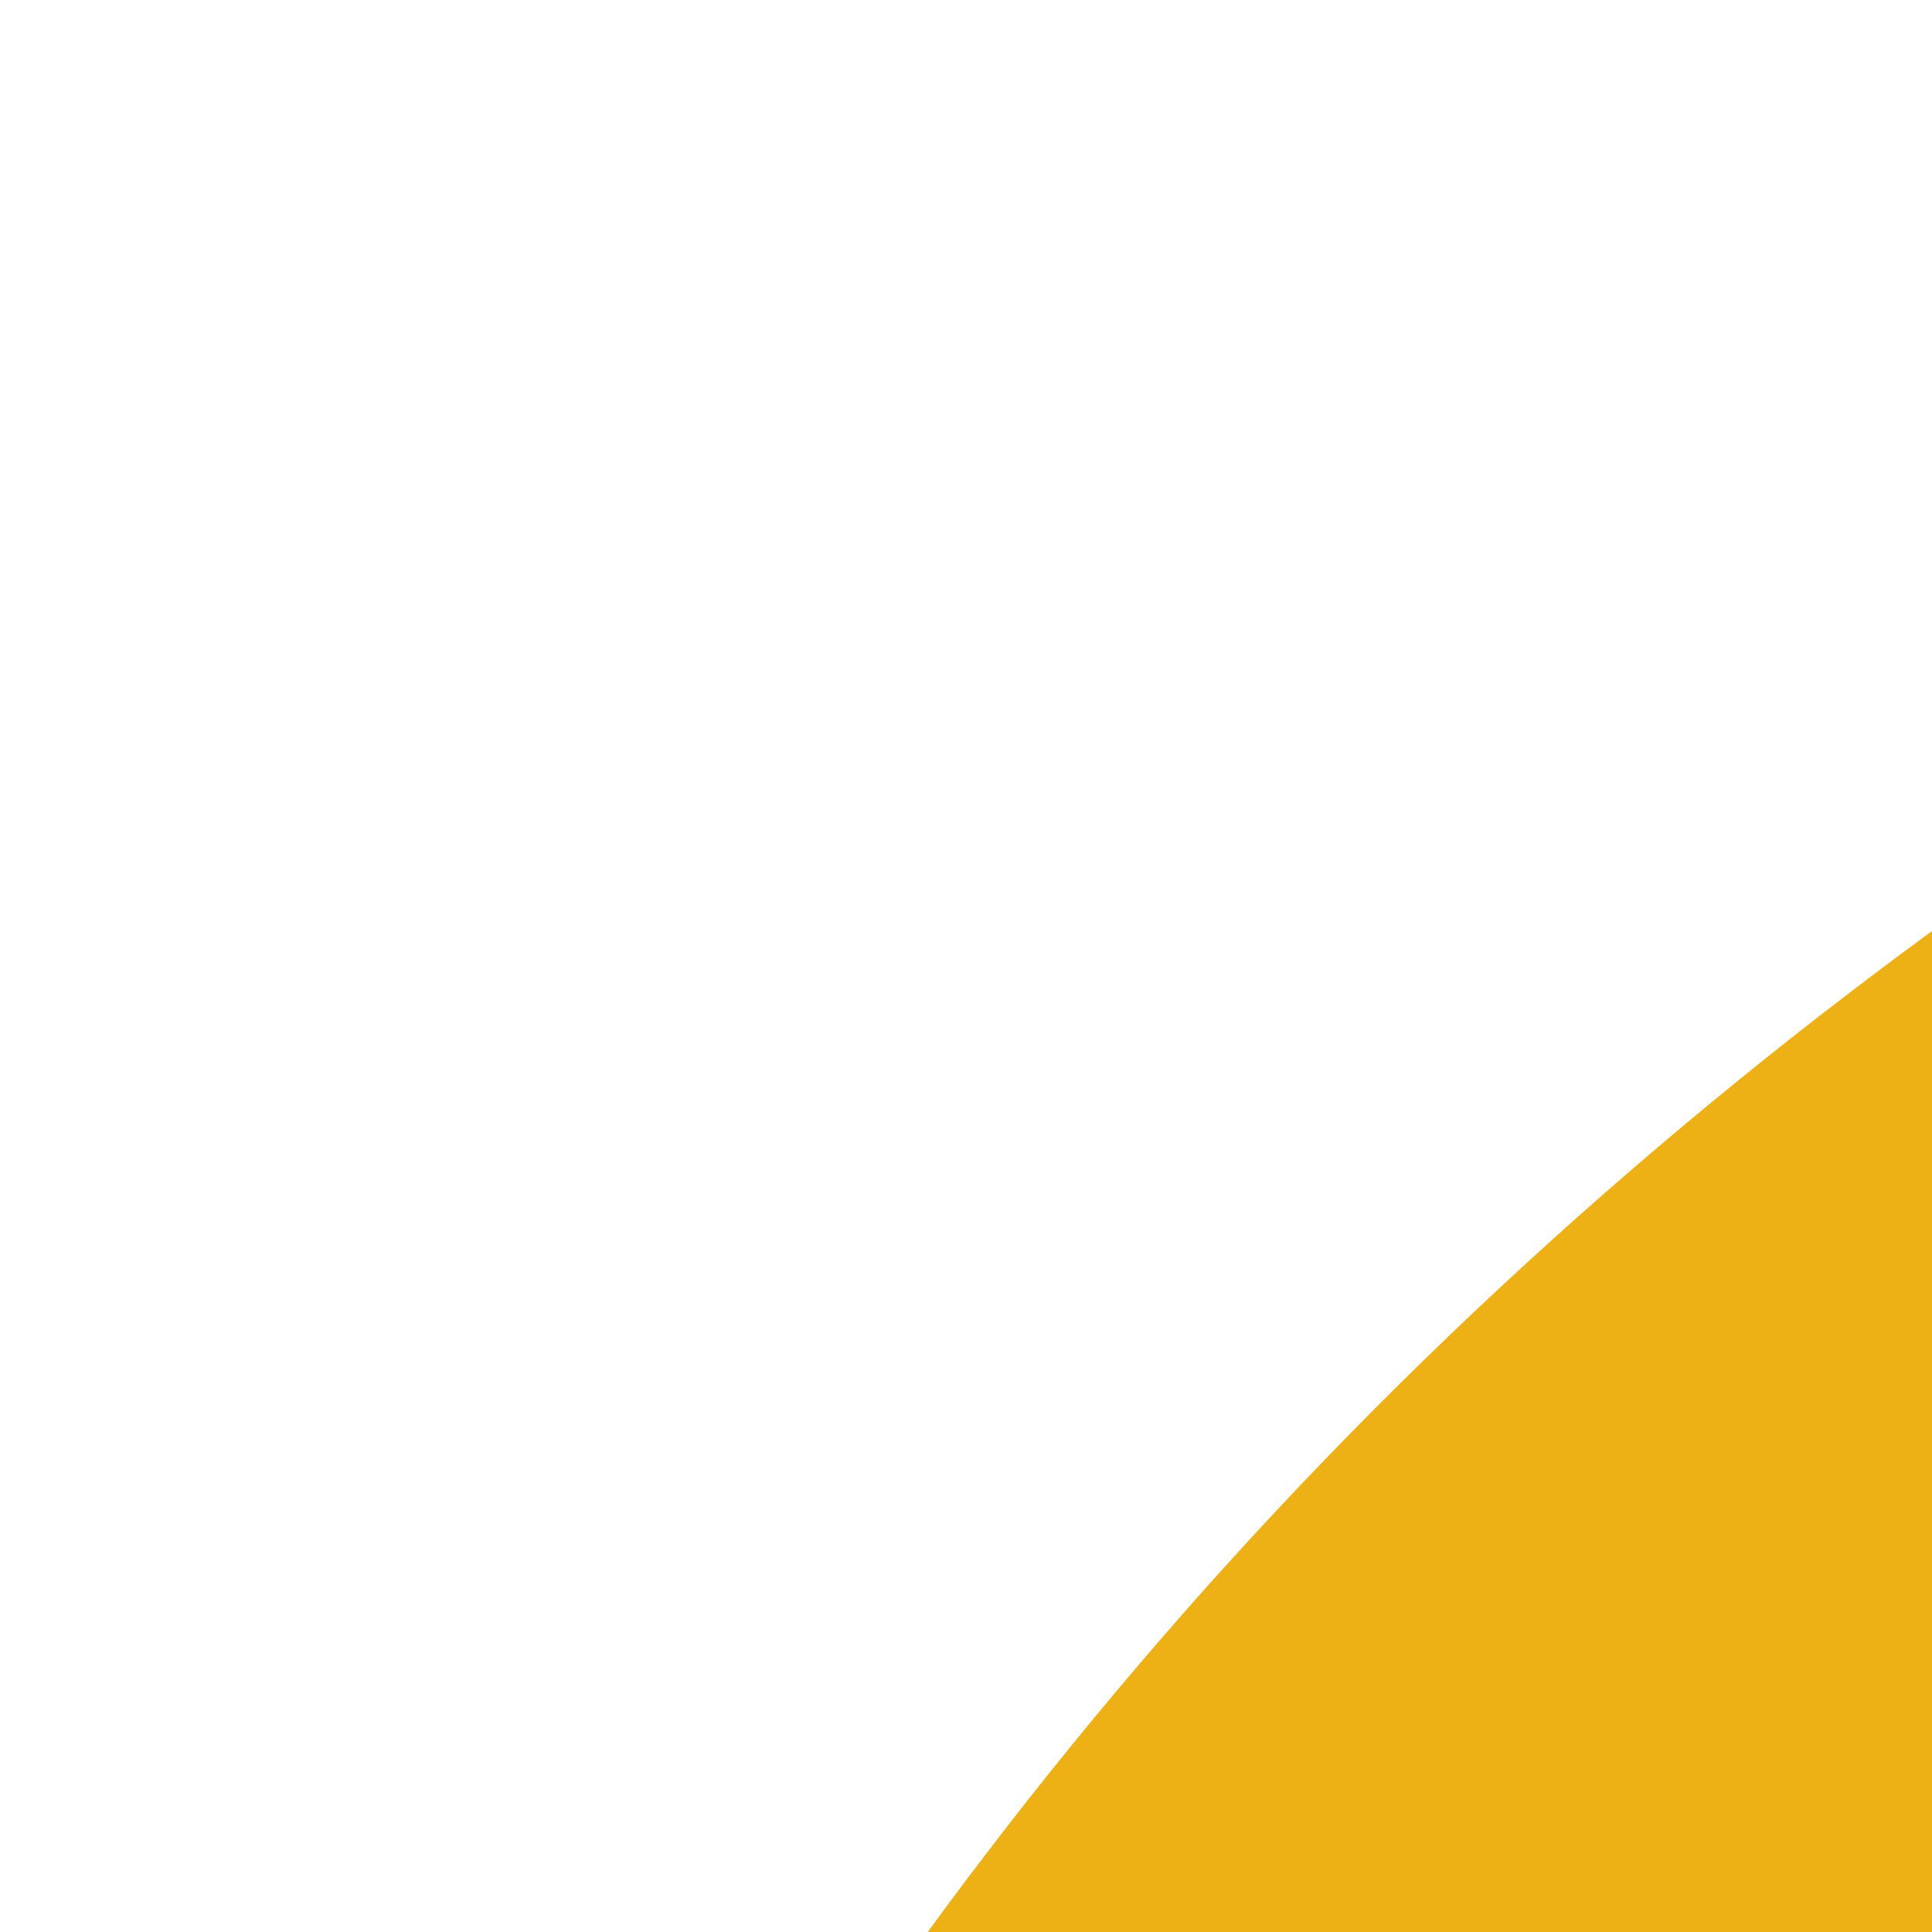 <?xml version="1.0" encoding="UTF-8"?>
<!DOCTYPE svg PUBLIC "-//W3C//DTD SVG 1.1//EN" "http://www.w3.org/Graphics/SVG/1.1/DTD/svg11.dtd">
<svg xmlns="http://www.w3.org/2000/svg" version="1.1" width="41" height="41" style="shape-rendering:geometricPrecision; text-rendering:geometricPrecision; image-rendering:optimizeQuality; fill-rule:evenodd; clip-rule:evenodd" xmlns:xlink="http://www.w3.org/1999/xlink">
<g><path style="opacity:1" fill="#edb015" d="M 90.5,-0.5 C 100.167,-0.5 109.833,-0.5 119.5,-0.5C 157.32,5.831 184.82,26.164 202,60.5C 204.546,66.303 206.379,72.303 207.5,78.5C 207.42,81.781 208.087,84.781 209.5,87.5C 209.5,88.167 209.833,88.5 210.5,88.5C 210.5,98.167 210.5,107.833 210.5,117.5C 207.1,138.632 198.1,156.965 183.5,172.5C 177.167,169.833 170.833,167.167 164.5,164.5C 192.129,133.261 196.629,98.928 178,61.5C 172.394,52.295 165.394,44.295 157,37.5C 156.814,34.964 156.314,32.631 155.5,30.5C 155.44,29.957 155.107,29.624 154.5,29.5C 152.64,30.26 150.973,31.26 149.5,32.5C 119.504,15.202 89.504,15.202 59.5,32.5C 58.181,31.058 56.514,30.392 54.5,30.5C 53.686,32.631 53.186,34.964 53,37.5C 22.185,64.542 13.518,97.542 27,136.5C 31.438,147.063 37.605,156.396 45.5,164.5C 39.051,166.891 32.718,169.558 26.5,172.5C 11.899,156.965 2.9,138.632 -0.5,117.5C -0.5,107.833 -0.5,98.167 -0.5,88.5C 0.167,88.5 0.5,88.167 0.5,87.5C 1.913,84.781 2.58,81.781 2.5,78.5C 11.067,44.757 31.4,20.924 63.5,7C 72.413,3.692 81.413,1.192 90.5,-0.5 Z"/></g>
<g><path style="opacity:1" fill="#f0c545" d="M 149.5,32.5 C 145.172,35.984 140.672,39.318 136,42.5C 121.614,33.538 106.114,31.038 89.5,35C 83.624,37.521 78.124,40.688 73,44.5C 68.522,40.365 64.022,36.365 59.5,32.5C 89.504,15.202 119.504,15.202 149.5,32.5 Z"/></g>
<g><path style="opacity:0.999" fill="#2b2d42" d="M 155.5,30.5 C 155.167,48.512 155.5,66.512 156.5,84.5C 157.799,85.09 158.632,86.09 159,87.5C 159.667,94.5 159.667,101.5 159,108.5C 158,109.5 157,110.5 156,111.5C 155.167,128.177 155.334,144.843 156.5,161.5C 159.188,162.513 161.854,163.513 164.5,164.5C 170.833,167.167 177.167,169.833 183.5,172.5C 174.457,183.188 163.457,191.188 150.5,196.5C 139.715,189.555 129.048,182.388 118.5,175C 108.972,170.096 99.639,170.43 90.5,176C 80.257,182.943 70.257,190.11 60.5,197.5C 47.351,191.596 36.017,183.263 26.5,172.5C 32.718,169.558 39.051,166.891 45.5,164.5C 48.402,163.216 51.402,162.216 54.5,161.5C 54.667,144.83 54.5,128.163 54,111.5C 53,110.5 52,109.5 51,108.5C 50.333,101.5 50.333,94.5 51,87.5C 51.368,86.09 52.201,85.09 53.5,84.5C 54.499,66.512 54.833,48.512 54.5,30.5C 56.514,30.392 58.181,31.058 59.5,32.5C 64.022,36.365 68.522,40.365 73,44.5C 78.124,40.688 83.624,37.521 89.5,35C 106.114,31.038 121.614,33.538 136,42.5C 140.672,39.318 145.172,35.984 149.5,32.5C 150.973,31.26 152.64,30.26 154.5,29.5C 155.107,29.624 155.44,29.957 155.5,30.5 Z"/></g>
<g><path style="opacity:1" fill="#efc545" d="M 54.5,30.5 C 54.833,48.512 54.499,66.512 53.5,84.5C 52.201,85.09 51.368,86.09 51,87.5C 50.333,94.5 50.333,101.5 51,108.5C 52,109.5 53,110.5 54,111.5C 54.5,128.163 54.667,144.83 54.5,161.5C 51.402,162.216 48.402,163.216 45.5,164.5C 37.605,156.396 31.438,147.063 27,136.5C 13.518,97.542 22.185,64.542 53,37.5C 53.186,34.964 53.686,32.631 54.5,30.5 Z"/></g>
<g><path style="opacity:1" fill="#efc545" d="M 155.5,30.5 C 156.314,32.631 156.814,34.964 157,37.5C 165.394,44.295 172.394,52.295 178,61.5C 196.629,98.928 192.129,133.261 164.5,164.5C 161.854,163.513 159.188,162.513 156.5,161.5C 155.334,144.843 155.167,128.177 156,111.5C 157,110.5 158,109.5 159,108.5C 159.667,101.5 159.667,94.5 159,87.5C 158.632,86.09 157.799,85.09 156.5,84.5C 155.5,66.512 155.167,48.512 155.5,30.5 Z"/></g>
<g><path style="opacity:0.945" fill="#fadc97" d="M 2.5,78.5 C 2.58,81.781 1.913,84.781 0.5,87.5C 0.42,84.219 1.087,81.219 2.5,78.5 Z"/></g>
<g><path style="opacity:0.945" fill="#fadc97" d="M 207.5,78.5 C 208.913,81.219 209.58,84.219 209.5,87.5C 208.087,84.781 207.42,81.781 207.5,78.5 Z"/></g>
<g><path style="opacity:1" fill="#e3e3e7" d="M 73.5,93.5 C 74.833,93.5 76.167,93.5 77.5,93.5C 77.504,98.989 80.171,100.822 85.5,99C 86.617,97.108 88.284,96.275 90.5,96.5C 87.335,105.25 82.169,106.583 75,100.5C 73.798,98.323 73.298,95.989 73.5,93.5 Z"/></g>
<g><path style="opacity:1" fill="#e5e5e9" d="M 132.5,93.5 C 133.833,93.5 135.167,93.5 136.5,93.5C 136.019,102.066 131.685,105.233 123.5,103C 121.077,101.429 119.744,99.263 119.5,96.5C 122.022,96.128 124.022,96.961 125.5,99C 130.338,100.328 132.671,98.494 132.5,93.5 Z"/></g>
<g><path style="opacity:1" fill="#f9cab9" d="M 63.5,112.5 C 77.133,115.606 90.799,118.606 104.5,121.5C 118.449,118.244 132.449,115.244 146.5,112.5C 145.245,123.282 142.411,133.616 138,143.5C 128.771,153.107 117.437,157.44 104,156.5C 91.299,157.047 80.632,152.714 72,143.5C 67.589,133.616 64.755,123.282 63.5,112.5 Z"/></g>
<g><path style="opacity:1" fill="#23273e" d="M 91.5,132.5 C 100.506,132.334 109.506,132.5 118.5,133C 119.747,134.494 119.747,135.994 118.5,137.5C 117.692,137.192 117.025,136.692 116.5,136C 108.833,135.333 101.167,135.333 93.5,136C 92.975,136.692 92.308,137.192 91.5,137.5C 90.334,135.833 90.334,134.166 91.5,132.5 Z"/></g>
<g><path style="opacity:0.985" fill="#40425c" d="M 150.5,196.5 C 140.667,201.445 130.333,204.778 119.5,206.5C 109.833,206.5 100.167,206.5 90.5,206.5C 80.227,204.745 70.227,201.745 60.5,197.5C 70.257,190.11 80.257,182.943 90.5,176C 99.639,170.43 108.972,170.096 118.5,175C 129.048,182.388 139.715,189.555 150.5,196.5 Z"/></g>
<g><path style="opacity:1" fill="#f0d221" d="M 80.5,186.5 C 87.945,185.606 94.778,186.94 101,190.5C 103.667,187.833 106.333,187.833 109,190.5C 110.951,190.112 112.451,189.112 113.5,187.5C 118.833,186.167 124.167,186.167 129.5,187.5C 126.227,190.047 124.56,193.38 124.5,197.5C 116.499,195.807 109.999,198.14 105,204.5C 100.001,198.14 93.501,195.807 85.5,197.5C 85.657,196.127 85.49,194.793 85,193.5C 83.25,191.266 81.75,188.932 80.5,186.5 Z"/></g>
</svg>
